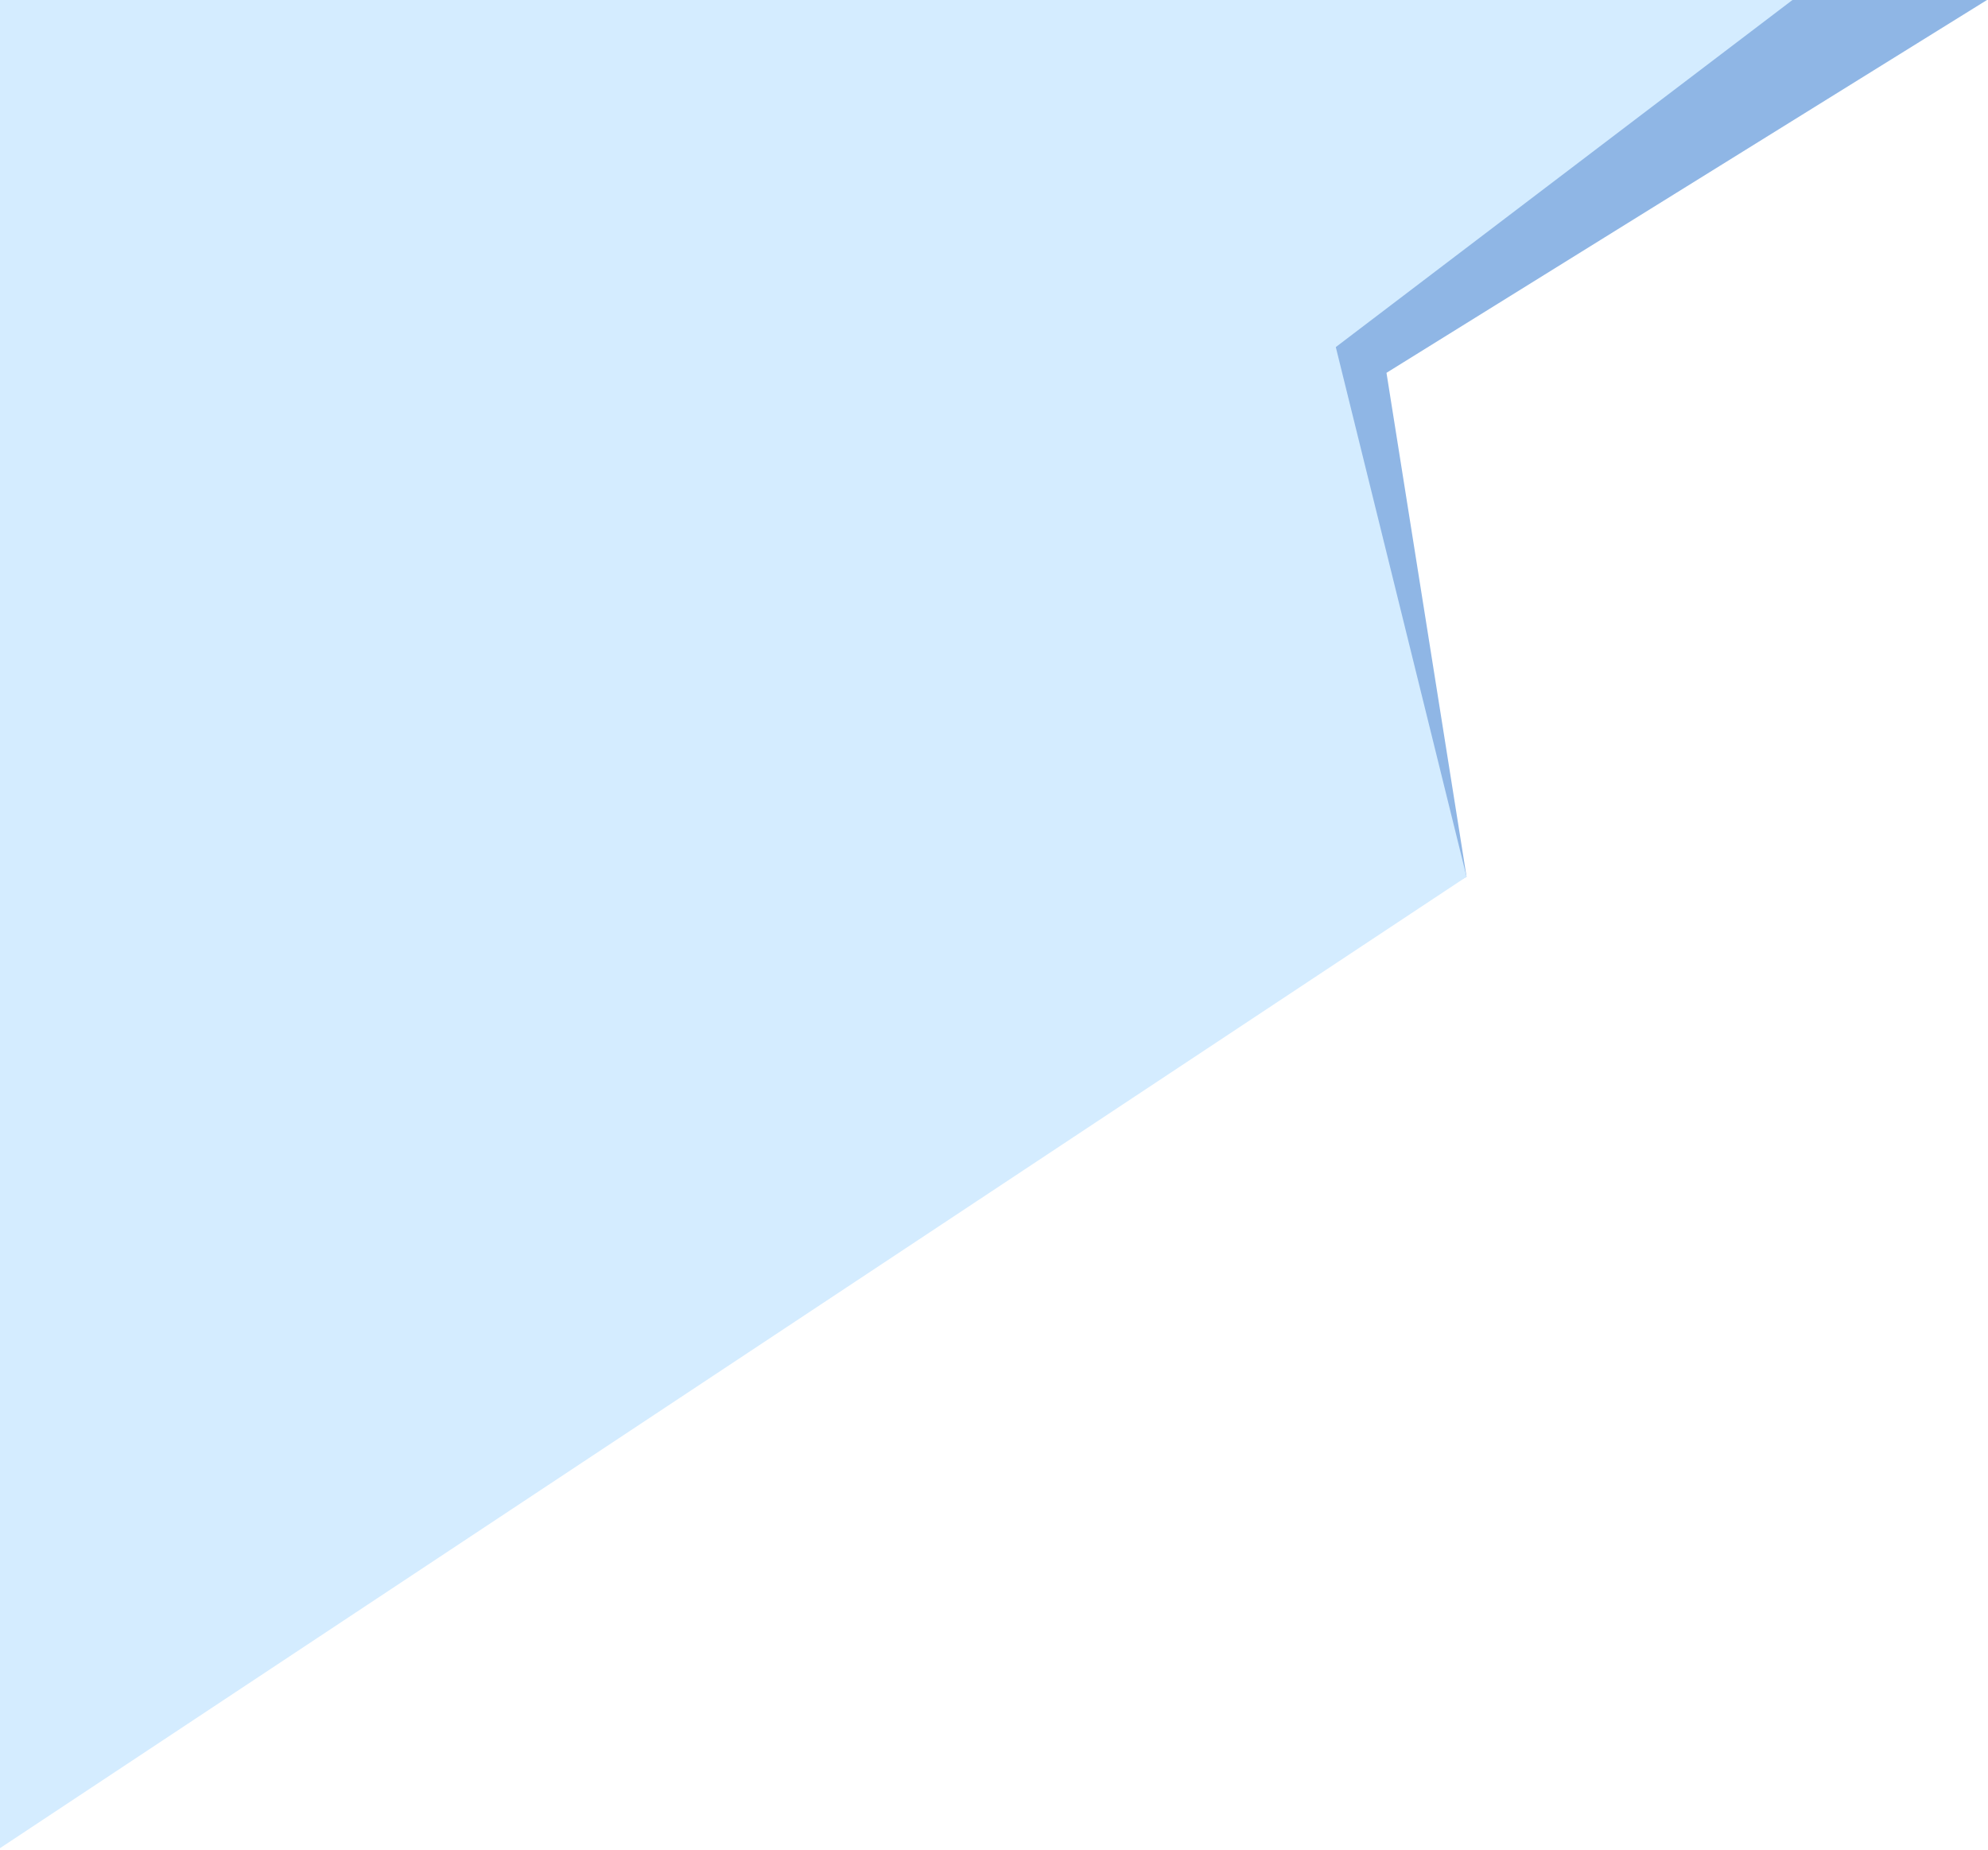 <?xml version="1.0" encoding="UTF-8"?>
<svg width="976px" height="908px" viewBox="0 0 976 908" version="1.1" xmlns="http://www.w3.org/2000/svg" xmlns:xlink="http://www.w3.org/1999/xlink">
    <title>top</title>
    <g id="Home" stroke="none" stroke-width="1" fill="none" fill-rule="evenodd">
        <g transform="translate(3, 0)" id="bg-v1">
            <g transform="translate(-463, 0)">
                <g id="top" transform="translate(460, 0)">
                    <polygon id="Path-3" fill="#8FB6E5" points="975.5 0 680.688 183 720 430.35 0 804.859 1.13686838e-13 0"></polygon>
                    <polygon id="Path-3" fill="#D4ECFF" points="880 0 655.805 170.363 720 430.35 9.76996262e-14 907.168 1.13686838e-13 0"></polygon>
                </g>
            </g>
        </g>
    </g>
</svg>